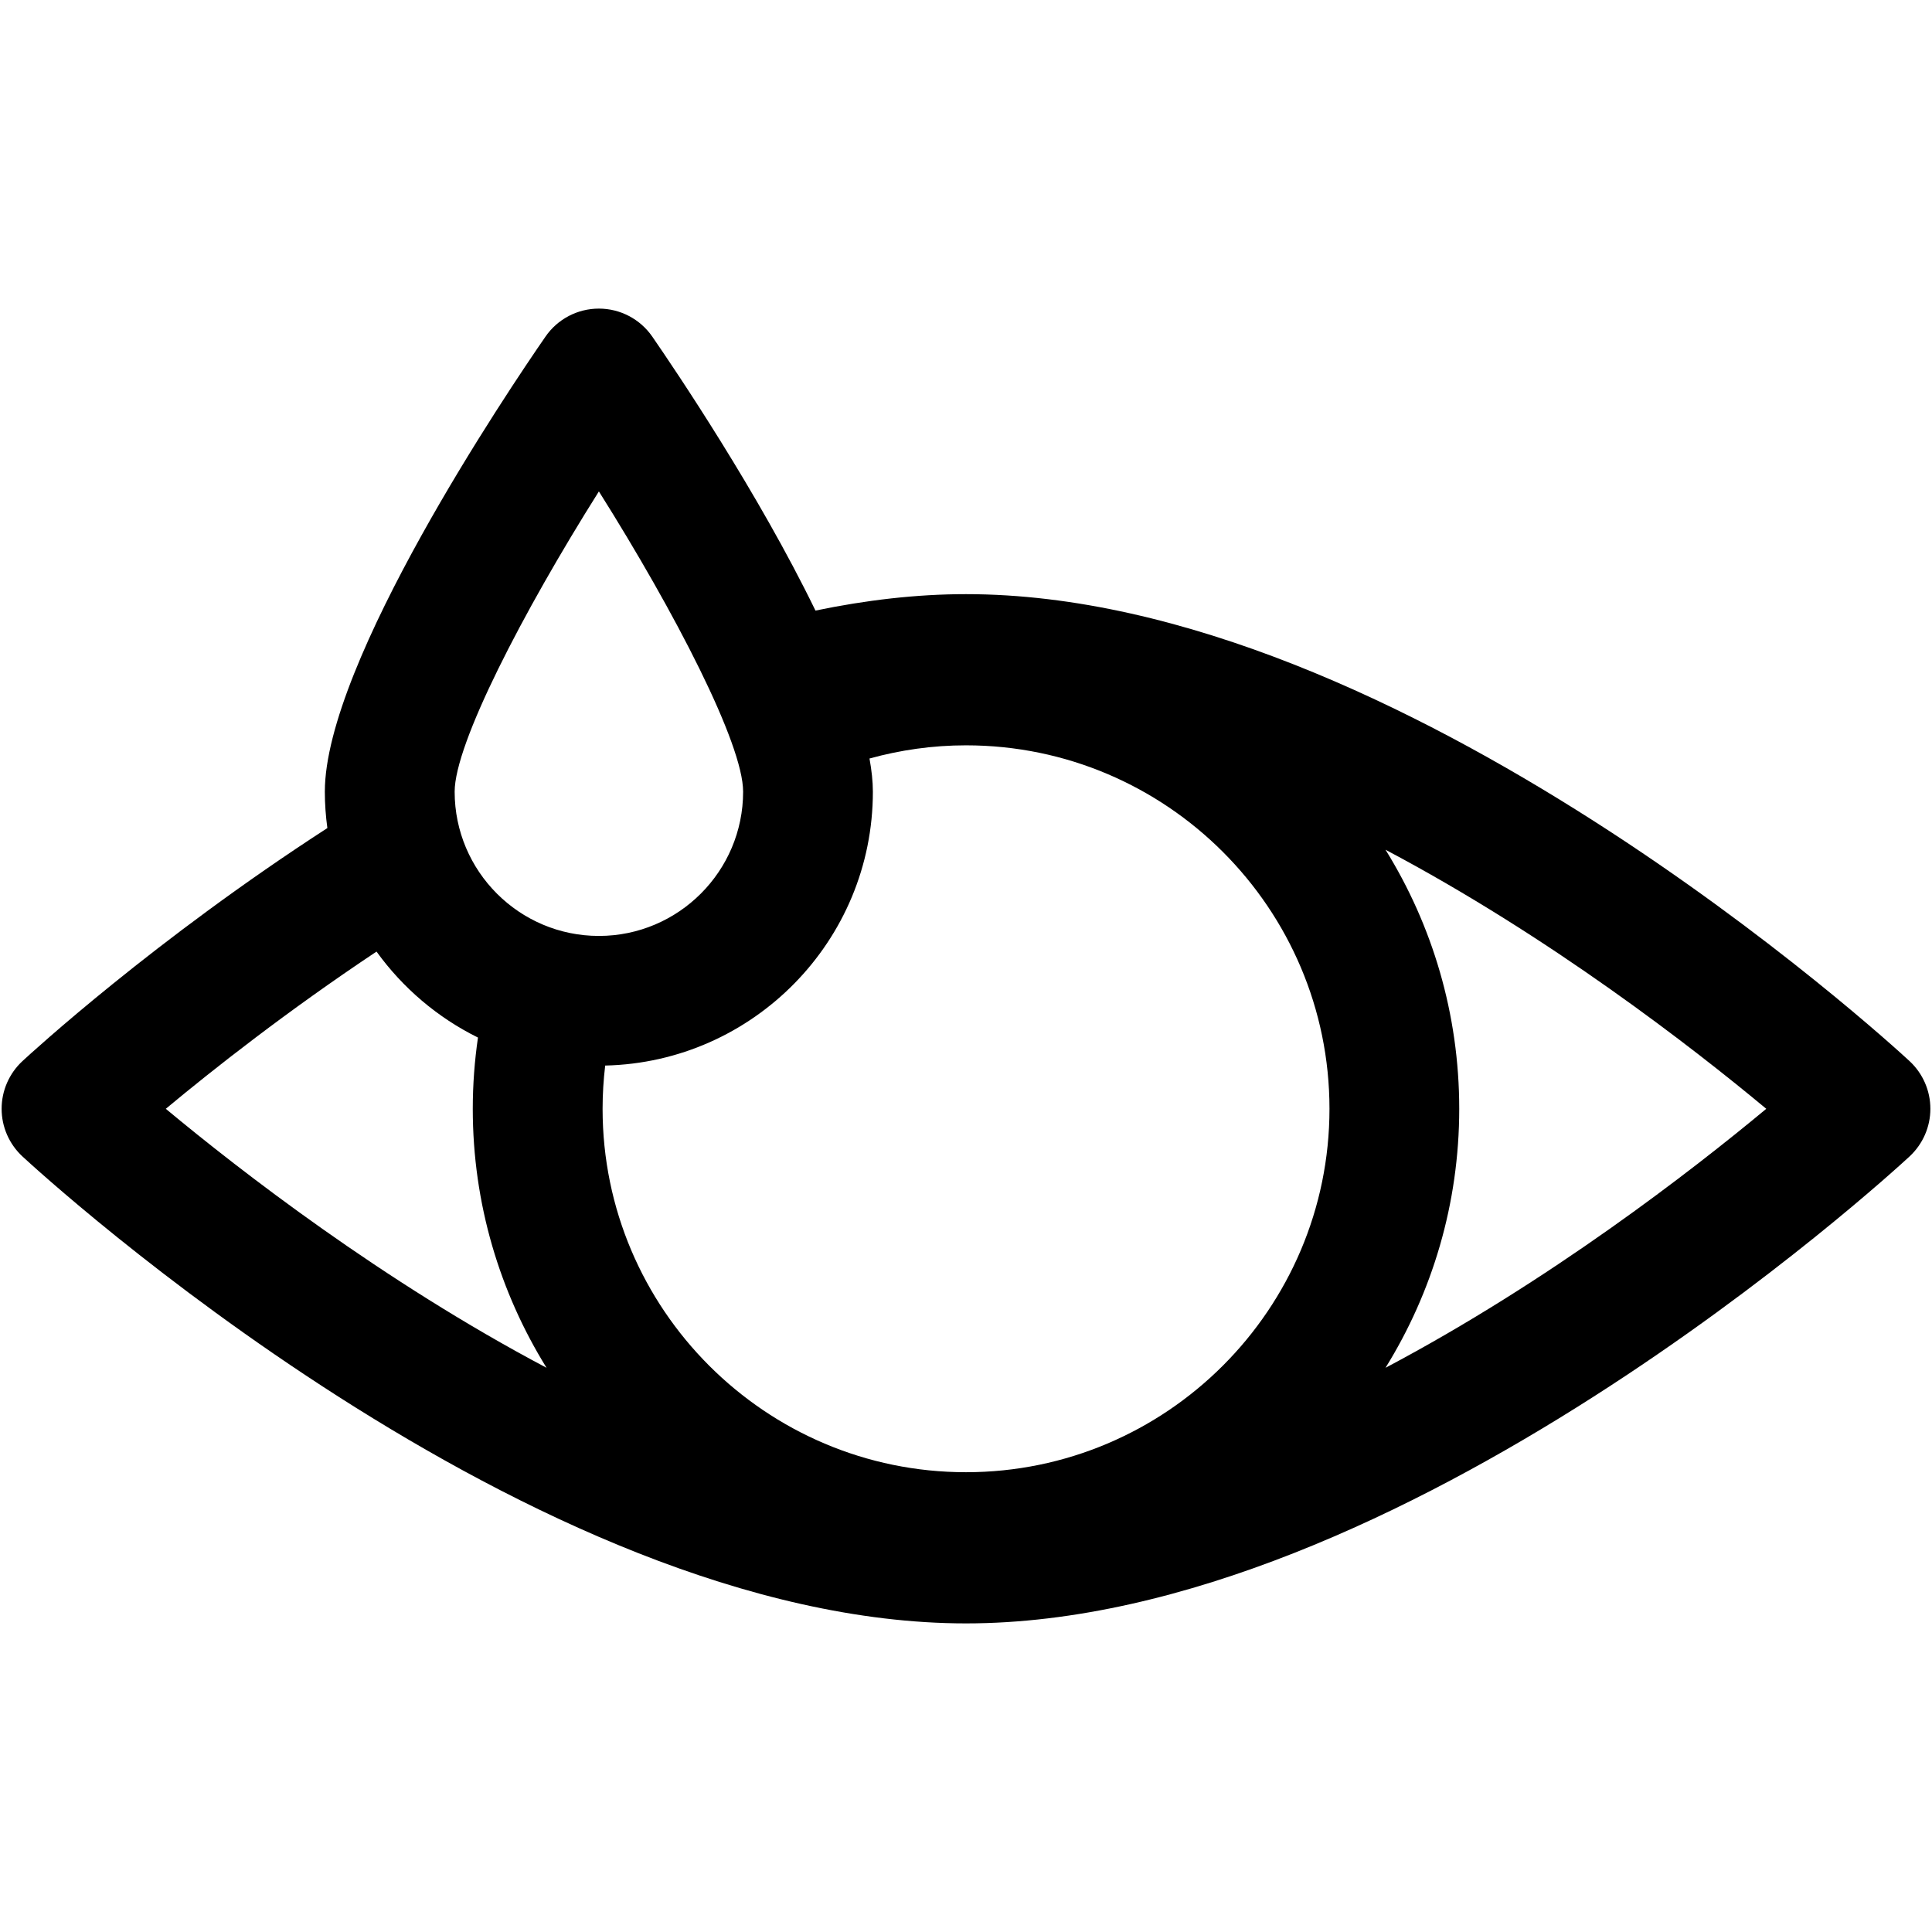 <?xml version="1.0" encoding="iso-8859-1"?>
<!-- Uploaded to: SVG Repo, www.svgrepo.com, Generator: SVG Repo Mixer Tools -->
<!DOCTYPE svg PUBLIC "-//W3C//DTD SVG 1.1//EN" "http://www.w3.org/Graphics/SVG/1.1/DTD/svg11.dtd">
<svg height="800px" width="800px" version="1.1" id="Capa_1" xmlns="http://www.w3.org/2000/svg" xmlns:xlink="http://www.w3.org/1999/xlink" 
	 viewBox="0 0 297.5 297.5" xml:space="preserve">
<g>
	<g id="XMLID_45_">
		<g>
			<!-- <path style="fill:#ACBFC7;" d="M114.43,121.91c0,12.25-9.97,22.21-22.21,22.21c-12.25,0-22.21-9.96-22.21-22.21
				c0-7.35,10.44-27.55,22.21-46.24C103.99,94.36,114.43,114.56,114.43,121.91z"/>
			<path style="fill:#98D577;" d="M148.75,114.77c30.86,0,55.97,25.11,55.97,55.97c0,30.85-25.11,55.96-55.97,55.96
				s-55.96-25.11-55.96-55.96c0-2.26,0.14-4.47,0.4-6.66c22.82-0.52,41.22-19.23,41.22-42.17c0-1.57-0.19-3.29-0.52-5.11
				C138.63,115.49,143.61,114.77,148.75,114.77z M175.24,170.74c0-14.61-11.88-26.49-26.49-26.49c-14.6,0-26.48,11.88-26.48,26.49
				c0,14.6,11.88,26.48,26.48,26.48C163.36,197.22,175.24,185.34,175.24,170.74z"/> -->
			<path d="M294.05,163.4c2.04,1.9,3.2,4.55,3.2,7.34c0,2.78-1.16,5.43-3.2,7.33c-3.17,2.93-78.4,71.91-145.3,71.91
				c-66.89,0-142.13-68.98-145.3-71.91c-2.04-1.9-3.2-4.55-3.2-7.33c0-2.79,1.16-5.44,3.2-7.34c1.55-1.43,20.34-18.66,46.96-35.89
				c-0.25-1.83-0.39-3.7-0.39-5.6c0-19.89,28.3-61.87,33.98-70.08c1.86-2.7,4.93-4.31,8.22-4.31c3.28,0,6.35,1.61,8.22,4.31
				c3.6,5.22,16.32,24.05,25.13,42.19c7.76-1.61,15.52-2.53,23.18-2.53C215.65,91.49,290.88,160.47,294.05,163.4z M271.98,170.74
				c-11.46-9.54-33.38-26.53-58.63-39.89c7.19,11.6,11.35,25.26,11.35,39.89c0,14.62-4.16,28.28-11.35,39.88
				C238.6,197.27,260.52,180.27,271.98,170.74z M204.72,170.74c0-30.86-25.11-55.97-55.97-55.97c-5.14,0-10.12,0.72-14.86,2.03
				c0.33,1.82,0.52,3.54,0.52,5.11c0,22.94-18.4,41.65-41.22,42.17c-0.26,2.19-0.4,4.4-0.4,6.66c0,30.85,25.1,55.96,55.96,55.96
				S204.72,201.59,204.72,170.74z M92.22,144.12c12.24,0,22.21-9.96,22.21-22.21c0-7.35-10.44-27.55-22.21-46.24
				c-11.77,18.69-22.21,38.89-22.21,46.24C70.01,134.16,79.97,144.12,92.22,144.12z M84.16,210.62
				c-7.19-11.6-11.36-25.26-11.36-39.88c0-3.73,0.28-7.39,0.8-10.97c-6.23-3.08-11.59-7.65-15.62-13.24
				c-13.79,9.18-25.21,18.18-32.45,24.21C36.99,180.27,58.91,197.27,84.16,210.62z"/>
			<!-- <path d="M148.75,144.25c14.61,0,26.49,11.88,26.49,26.49c0,14.6-11.88,26.48-26.49,26.48c-14.6,0-26.48-11.88-26.48-26.48
				C122.27,156.13,134.15,144.25,148.75,144.25z M155.25,170.74c0-3.59-2.92-6.5-6.5-6.5s-6.49,2.91-6.49,6.5
				c0,3.58,2.91,6.49,6.49,6.49S155.25,174.32,155.25,170.74z"/> -->
		</g>
		<g>
		</g>
	</g>
</g>
</svg>